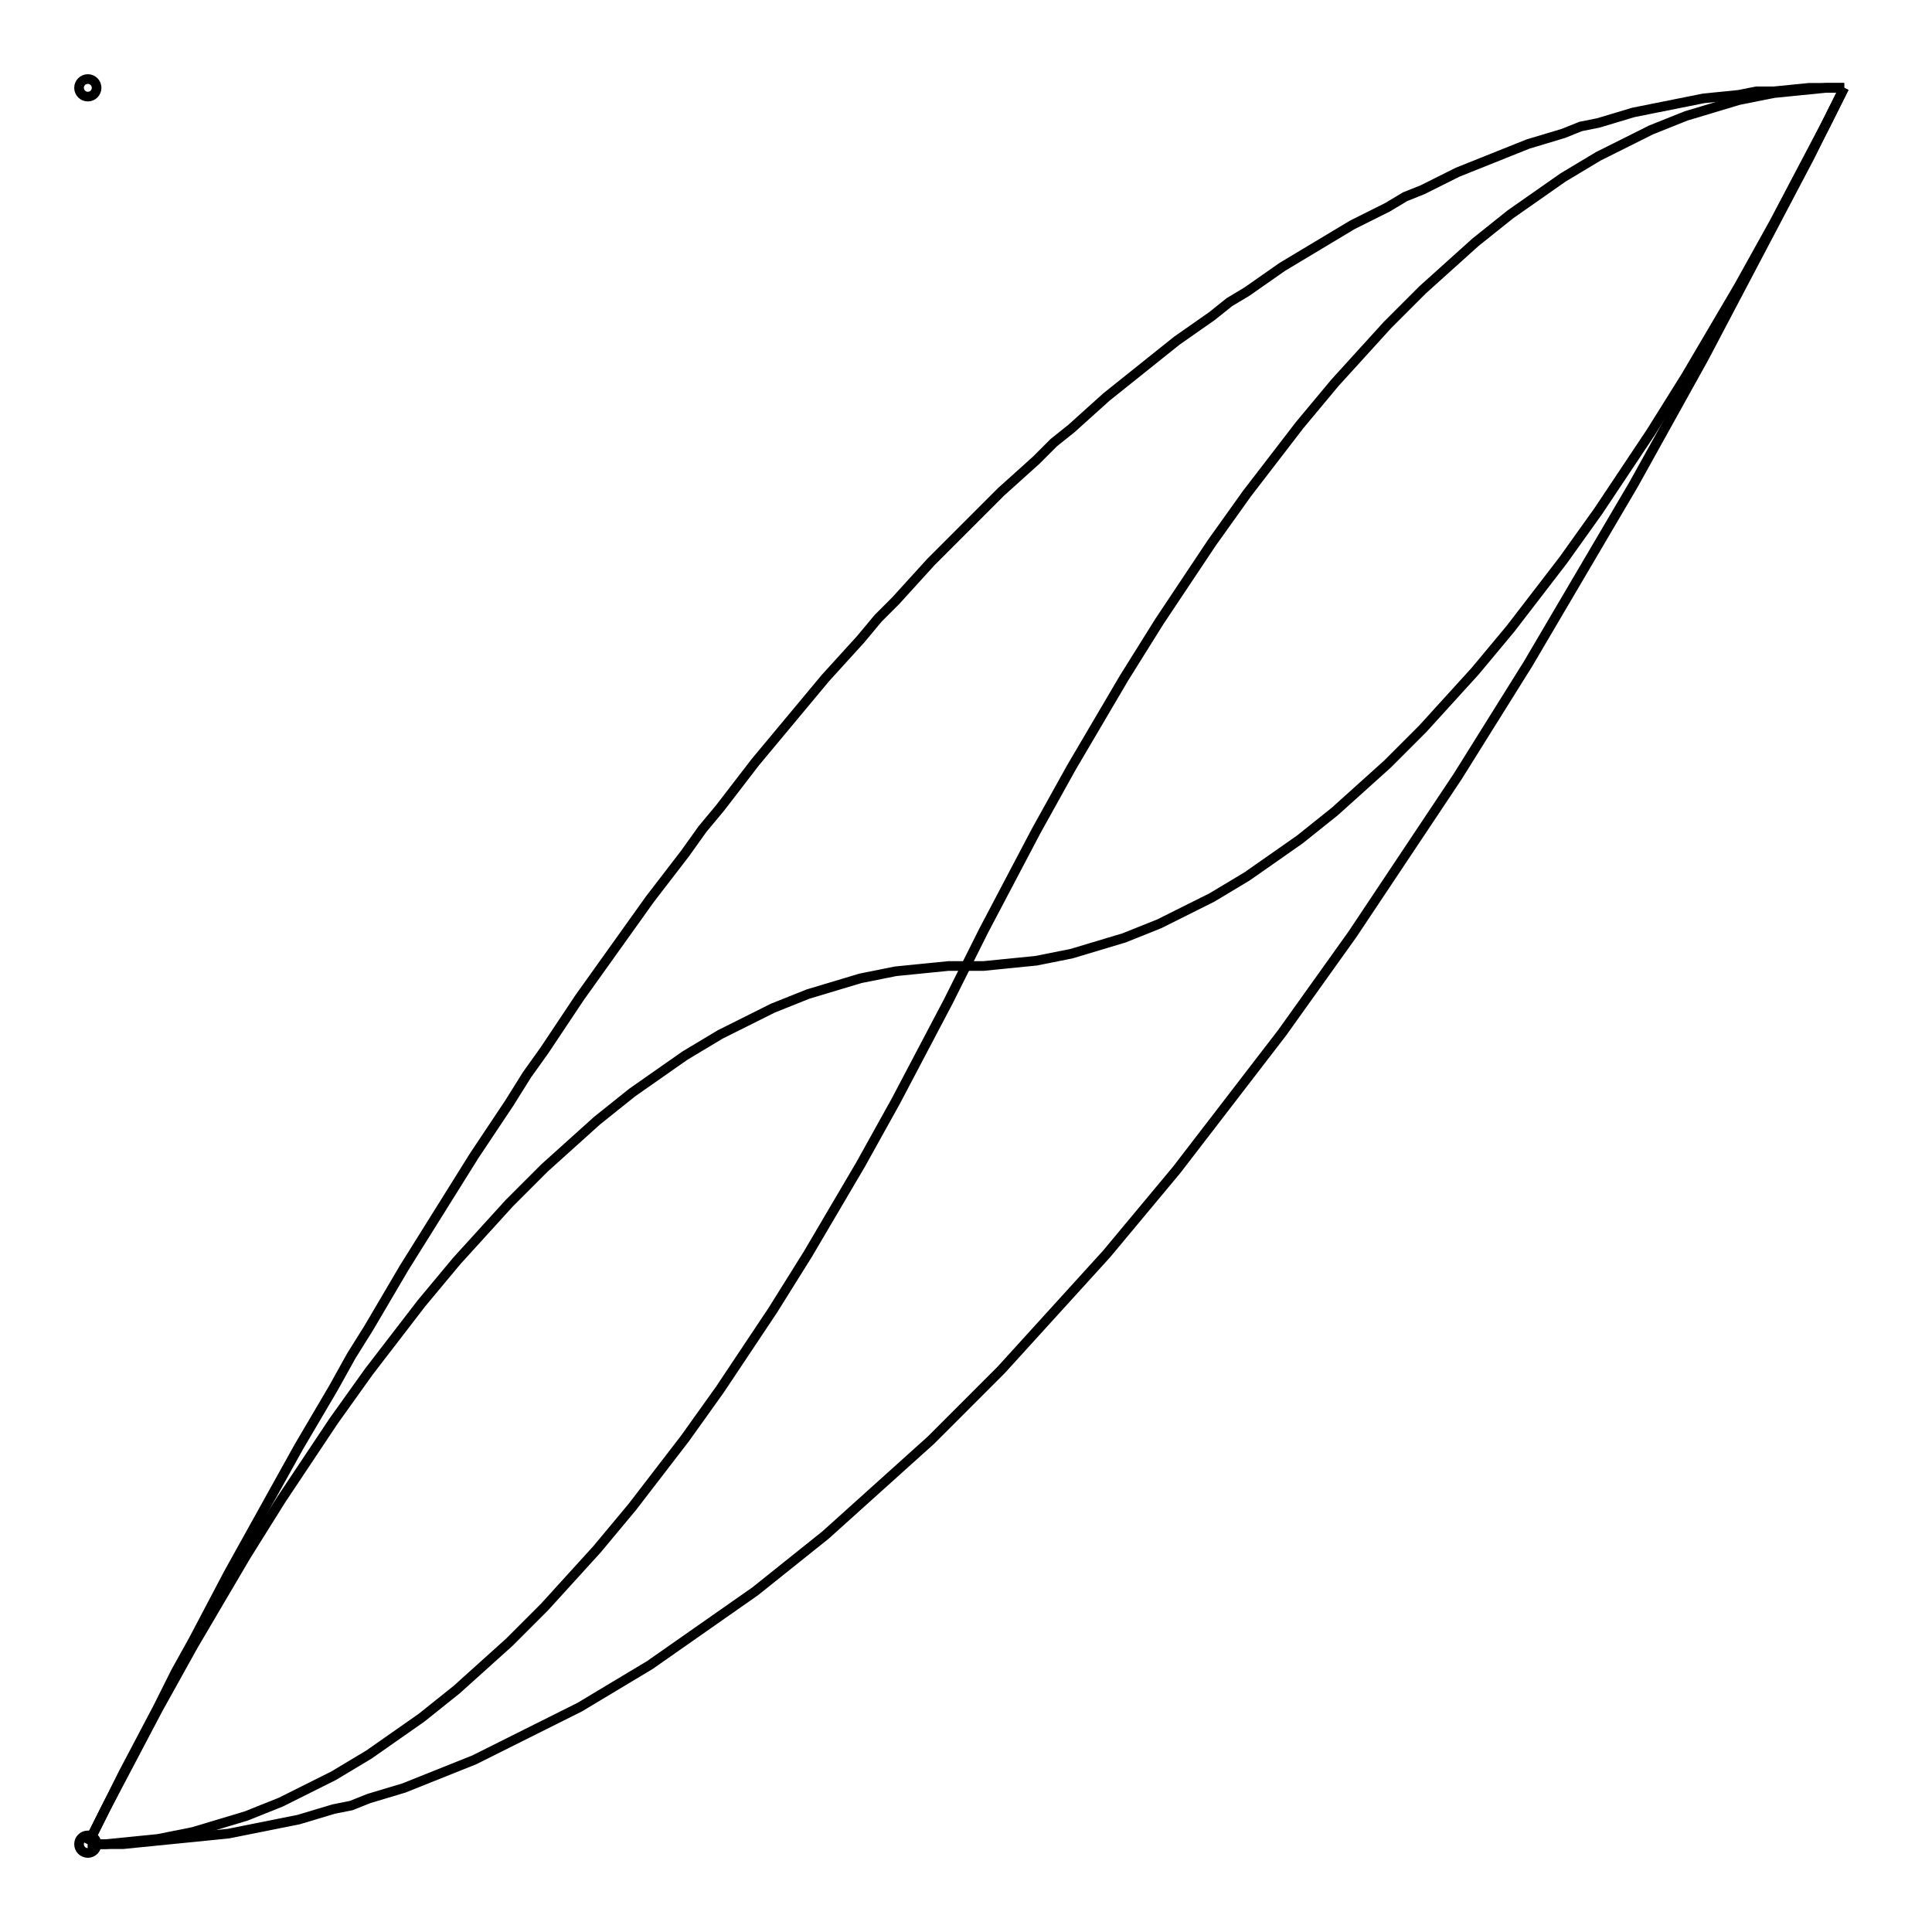 <svg xmlns="http://www.w3.org/2000/svg" width="100.0" height="100.0" viewBox="-5.000 -5.000 110.000 110.000">
<g fill="none" stroke="black" stroke-width="0.005%" transform="translate(0, 100) scale(100, -100)">
<circle cx="0.000" cy="0.000" r="0.005" />
<circle cx="0.000" cy="1.000" r="0.005" />
<polyline points="0.000,0.000 0.010,0.000 0.020,0.000 0.030,0.001 0.040,0.002 0.050,0.003 0.060,0.004 0.070,0.005 0.080,0.006 0.090,0.008 0.100,0.010 0.110,0.012 0.120,0.014 0.130,0.017 0.140,0.020 0.150,0.022 0.160,0.026 0.170,0.029 0.180,0.032 0.190,0.036 0.200,0.040 0.210,0.044 0.220,0.048 0.230,0.053 0.240,0.058 0.250,0.063 0.260,0.068 0.270,0.073 0.280,0.078 0.290,0.084 0.300,0.090 0.310,0.096 0.320,0.102 0.330,0.109 0.340,0.116 0.350,0.123 0.360,0.130 0.370,0.137 0.380,0.144 0.390,0.152 0.400,0.160 0.410,0.168 0.420,0.176 0.430,0.185 0.440,0.194 0.450,0.203 0.460,0.212 0.470,0.221 0.480,0.230 0.490,0.240 0.500,0.250 0.510,0.260 0.520,0.270 0.530,0.281 0.540,0.292 0.550,0.303 0.560,0.314 0.570,0.325 0.580,0.336 0.590,0.348 0.600,0.360 0.610,0.372 0.620,0.384 0.630,0.397 0.640,0.410 0.650,0.423 0.660,0.436 0.670,0.449 0.680,0.462 0.690,0.476 0.700,0.490 0.710,0.504 0.720,0.518 0.730,0.533 0.740,0.548 0.750,0.563 0.760,0.578 0.770,0.593 0.780,0.608 0.790,0.624 0.800,0.640 0.810,0.656 0.820,0.672 0.830,0.689 0.840,0.706 0.850,0.723 0.860,0.740 0.870,0.757 0.880,0.774 0.890,0.792 0.900,0.810 0.910,0.828 0.920,0.846 0.930,0.865 0.940,0.884 0.950,0.903 0.960,0.922 0.970,0.941 0.980,0.960 0.990,0.980 1.000,1.000" />
<polyline points="0.000,0.000 0.010,0.020 0.020,0.040 0.030,0.059 0.040,0.078 0.050,0.098 0.060,0.116 0.070,0.135 0.080,0.154 0.090,0.172 0.100,0.190 0.110,0.208 0.120,0.226 0.130,0.243 0.140,0.260 0.150,0.278 0.160,0.294 0.170,0.311 0.180,0.328 0.190,0.344 0.200,0.360 0.210,0.376 0.220,0.392 0.230,0.407 0.240,0.422 0.250,0.438 0.260,0.452 0.270,0.467 0.280,0.482 0.290,0.496 0.300,0.510 0.310,0.524 0.320,0.538 0.330,0.551 0.340,0.564 0.350,0.578 0.360,0.590 0.370,0.603 0.380,0.616 0.390,0.628 0.400,0.640 0.410,0.652 0.420,0.664 0.430,0.675 0.440,0.686 0.450,0.698 0.460,0.708 0.470,0.719 0.480,0.730 0.490,0.740 0.500,0.750 0.510,0.760 0.520,0.770 0.530,0.779 0.540,0.788 0.550,0.798 0.560,0.806 0.570,0.815 0.580,0.824 0.590,0.832 0.600,0.840 0.610,0.848 0.620,0.856 0.630,0.863 0.640,0.870 0.650,0.878 0.660,0.884 0.670,0.891 0.680,0.898 0.690,0.904 0.700,0.910 0.710,0.916 0.720,0.922 0.730,0.927 0.740,0.932 0.750,0.938 0.760,0.942 0.770,0.947 0.780,0.952 0.790,0.956 0.800,0.960 0.810,0.964 0.820,0.968 0.830,0.971 0.840,0.974 0.850,0.978 0.860,0.980 0.870,0.983 0.880,0.986 0.890,0.988 0.900,0.990 0.910,0.992 0.920,0.994 0.930,0.995 0.940,0.996 0.950,0.998 0.960,0.998 0.970,0.999 0.980,1.000 0.990,1.000 1.000,1.000" />
<polyline points="0.000,0.000 0.010,0.000 0.020,0.001 0.030,0.002 0.040,0.003 0.050,0.005 0.060,0.007 0.070,0.010 0.080,0.013 0.090,0.016 0.100,0.020 0.110,0.024 0.120,0.029 0.130,0.034 0.140,0.039 0.150,0.045 0.160,0.051 0.170,0.058 0.180,0.065 0.190,0.072 0.200,0.080 0.210,0.088 0.220,0.097 0.230,0.106 0.240,0.115 0.250,0.125 0.260,0.135 0.270,0.146 0.280,0.157 0.290,0.168 0.300,0.180 0.310,0.192 0.320,0.205 0.330,0.218 0.340,0.231 0.350,0.245 0.360,0.259 0.370,0.274 0.380,0.289 0.390,0.304 0.400,0.320 0.410,0.336 0.420,0.353 0.430,0.370 0.440,0.387 0.450,0.405 0.460,0.423 0.470,0.442 0.480,0.461 0.490,0.480 0.500,0.500 0.510,0.520 0.520,0.539 0.530,0.558 0.540,0.577 0.550,0.595 0.560,0.613 0.570,0.630 0.580,0.647 0.590,0.664 0.600,0.680 0.610,0.696 0.620,0.711 0.630,0.726 0.640,0.741 0.650,0.755 0.660,0.769 0.670,0.782 0.680,0.795 0.690,0.808 0.700,0.820 0.710,0.832 0.720,0.843 0.730,0.854 0.740,0.865 0.750,0.875 0.760,0.885 0.770,0.894 0.780,0.903 0.790,0.912 0.800,0.920 0.810,0.928 0.820,0.935 0.830,0.942 0.840,0.949 0.850,0.955 0.860,0.961 0.870,0.966 0.880,0.971 0.890,0.976 0.900,0.980 0.910,0.984 0.920,0.987 0.930,0.990 0.940,0.993 0.950,0.995 0.960,0.997 0.970,0.998 0.980,0.999 0.990,1.000 1.000,1.000" />
<polyline points="0.000,0.000 0.010,0.020 0.020,0.039 0.030,0.058 0.040,0.077 0.050,0.095 0.060,0.113 0.070,0.130 0.080,0.147 0.090,0.164 0.100,0.180 0.110,0.196 0.120,0.211 0.130,0.226 0.140,0.241 0.150,0.255 0.160,0.269 0.170,0.282 0.180,0.295 0.190,0.308 0.200,0.320 0.210,0.332 0.220,0.343 0.230,0.354 0.240,0.365 0.250,0.375 0.260,0.385 0.270,0.394 0.280,0.403 0.290,0.412 0.300,0.420 0.310,0.428 0.320,0.435 0.330,0.442 0.340,0.449 0.350,0.455 0.360,0.461 0.370,0.466 0.380,0.471 0.390,0.476 0.400,0.480 0.410,0.484 0.420,0.487 0.430,0.490 0.440,0.493 0.450,0.495 0.460,0.497 0.470,0.498 0.480,0.499 0.490,0.500 0.500,0.500 0.510,0.500 0.520,0.501 0.530,0.502 0.540,0.503 0.550,0.505 0.560,0.507 0.570,0.510 0.580,0.513 0.590,0.516 0.600,0.520 0.610,0.524 0.620,0.529 0.630,0.534 0.640,0.539 0.650,0.545 0.660,0.551 0.670,0.558 0.680,0.565 0.690,0.572 0.700,0.580 0.710,0.588 0.720,0.597 0.730,0.606 0.740,0.615 0.750,0.625 0.760,0.635 0.770,0.646 0.780,0.657 0.790,0.668 0.800,0.680 0.810,0.692 0.820,0.705 0.830,0.718 0.840,0.731 0.850,0.745 0.860,0.759 0.870,0.774 0.880,0.789 0.890,0.804 0.900,0.820 0.910,0.836 0.920,0.853 0.930,0.870 0.940,0.887 0.950,0.905 0.960,0.923 0.970,0.942 0.980,0.961 0.990,0.980 1.000,1.000" />
</g>
</svg>